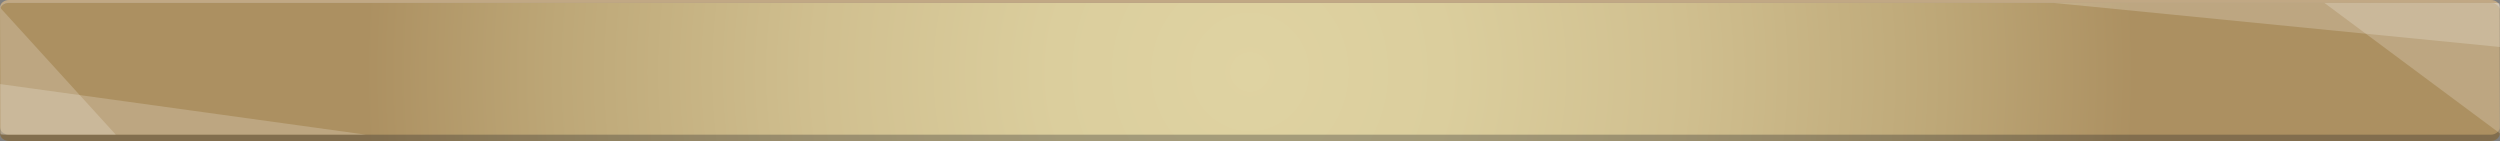 <?xml version="1.0" encoding="utf-8"?>
<!-- Generator: Adobe Illustrator 18.1.1, SVG Export Plug-In . SVG Version: 6.00 Build 0)  -->
<svg version="1.1" id="圖層_1" xmlns="http://www.w3.org/2000/svg" xmlns:xlink="http://www.w3.org/1999/xlink" x="0px" y="0px"
	 viewBox="0 0 1032 58.2" enable-background="new 0 0 1032 58.2" xml:space="preserve">
<rect x="0" y="0" width="1032" height="58.2" fill="#808080" stroke="none"/>
<g>
	<radialGradient id="SVGID_1_" cx="515.979" cy="29.699" r="365.408" gradientUnits="userSpaceOnUse">
		<stop  offset="0" style="stop-color:#DFD3A2"/>
		<stop  offset="0.223" style="stop-color:#DBCE9D"/>
		<stop  offset="0.492" style="stop-color:#D0BF8F"/>
		<stop  offset="0.784" style="stop-color:#BDA777"/>
		<stop  offset="1" style="stop-color:#AC9061"/>
	</radialGradient>
	<path fill-rule="evenodd" clip-rule="evenodd" fill="url(#SVGID_1_)" d="M0,4.3c0-1.7,1.7-3.1,3.7-3.1h1024.5
		c2.1,0,3.7,1.4,3.7,3.1v50.8c0,1.7-1.7,3.1-3.7,3.1H3.7c-2.1,0-3.7-1.4-3.7-3.1V4.3z"/>
	<path fill-rule="evenodd" clip-rule="evenodd" fill="#C1A884" d="M1028.2,0H3.7C1.7,0,0,1.4,0,3.1v1.2c0-1.7,1.7-3.1,3.7-3.1
		h1024.5c2.1,0,3.7,1.4,3.7,3.1V3.1C1032,1.4,1030.3,0,1028.2,0z"/>
	<path opacity="0.3" fill-rule="evenodd" clip-rule="evenodd" fill="#1E2023" d="M3.7,58.2h1024.5c2.1,0,3.7-1.4,3.7-3.1v-2.6
		c0,1.7-1.7,3.1-3.7,3.1H3.7c-2.1,0-3.7-1.4-3.7-3.1v2.6C0,56.8,1.7,58.2,3.7,58.2z"/>
	<path opacity="0.2" fill="#FFFFFF" d="M0,34.7l151.1,20.9H3.1c0,0-2.9,0-3.1-0.6V34.7z"/>
	<polyline opacity="0.2" fill="#FFFFFF" points="0,3.1 47.8,55.6 0.3,55.6 	"/>
	<path opacity="0.2" fill="#FFFFFF" d="M1032,19.4L847.7,1.2h181.6c0,0,2.5,0,2.7,0.5V19.4z"/>
	<polyline opacity="0.2" fill="#FFFFFF" points="1032,55.1 959.5,1.2 1031.7,1.2 	"/>
</g>
</svg>
